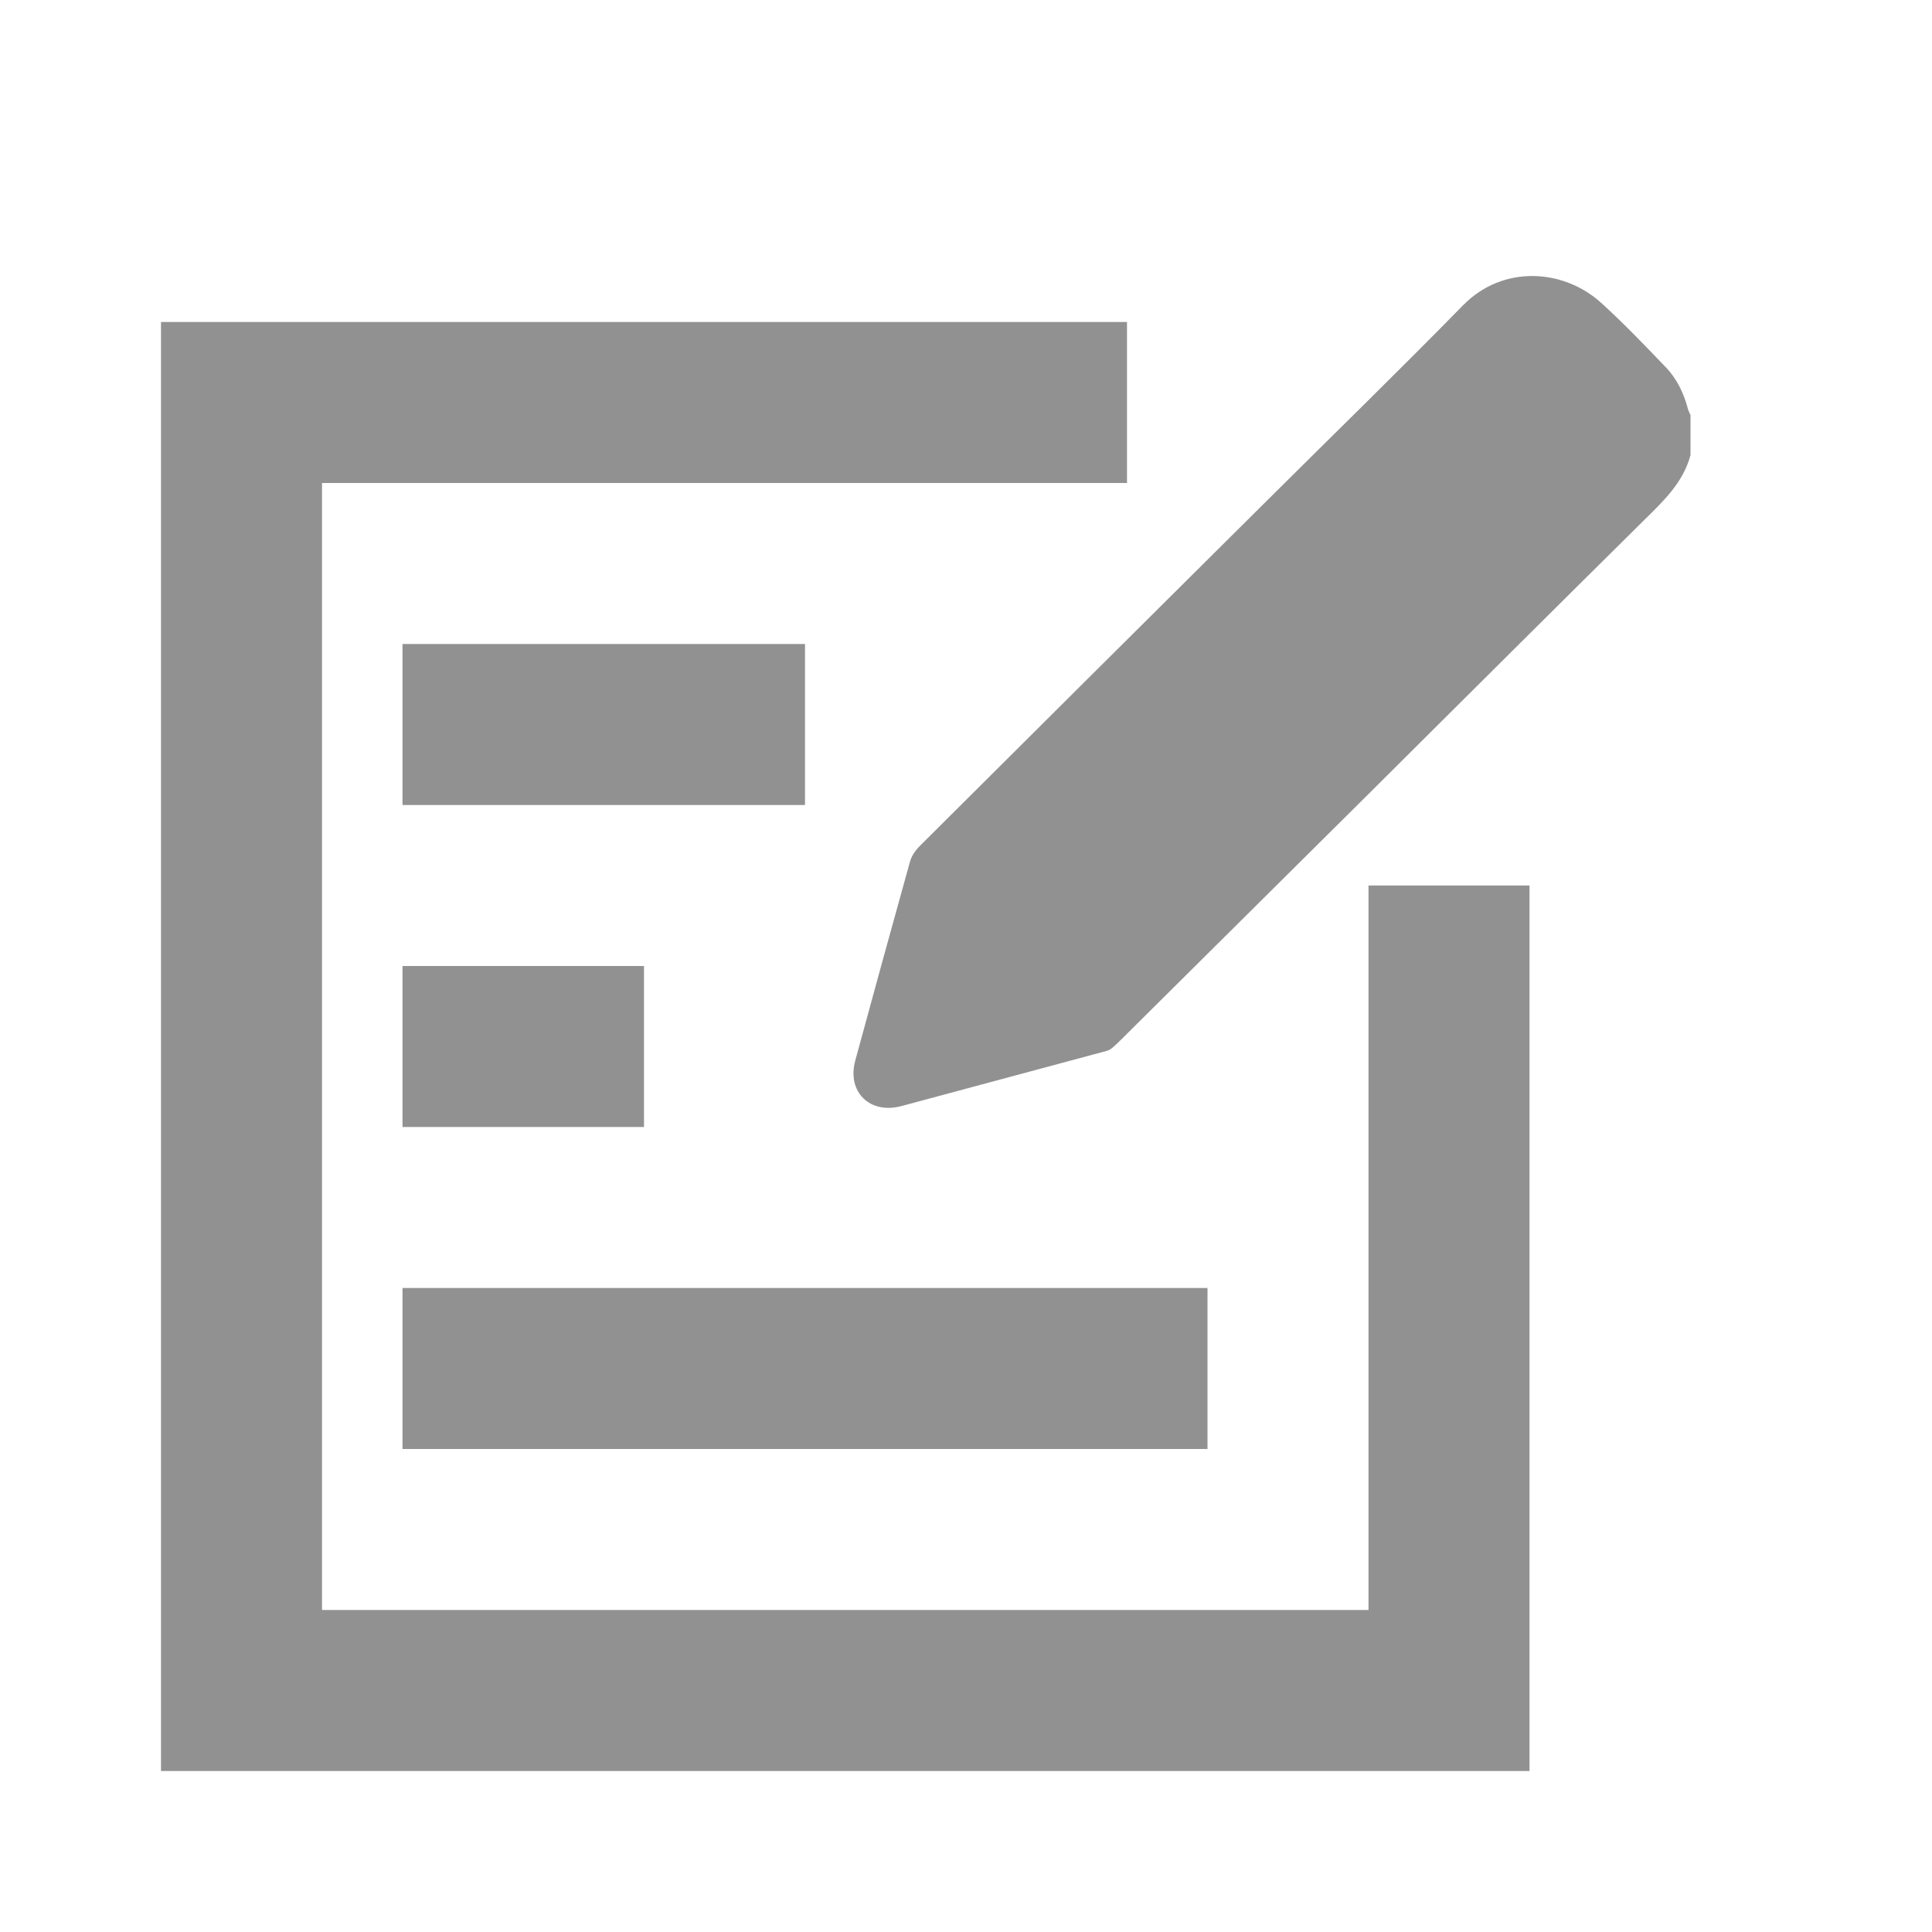<?xml version="1.0" encoding="utf-8"?>
<!-- Generator: Adobe Illustrator 16.0.3, SVG Export Plug-In . SVG Version: 6.00 Build 0)  -->
<!DOCTYPE svg PUBLIC "-//W3C//DTD SVG 1.1//EN" "http://www.w3.org/Graphics/SVG/1.1/DTD/svg11.dtd">
<svg version="1.1" id="圖層_1" xmlns="http://www.w3.org/2000/svg" xmlns:xlink="http://www.w3.org/1999/xlink" x="0px" y="0px"
	 width="24px" height="24px" viewBox="0 0 24 24" enable-background="new 0 0 24 24" xml:space="preserve">
<g>
	<path fill-rule="evenodd" clip-rule="evenodd" fill="#919191" d="M21,5.654c-0.092,0.343-0.338,0.572-0.579,0.81
		c-1.172,1.159-2.339,2.323-3.507,3.485c-0.961,0.954-1.921,1.907-2.881,2.86c-0.064,0.064-0.127,0.128-0.194,0.189
		c-0.025,0.023-0.056,0.047-0.089,0.056c-0.85,0.229-1.701,0.458-2.552,0.686c-0.394,0.105-0.68-0.176-0.573-0.568
		c0.225-0.825,0.451-1.65,0.681-2.475c0.02-0.067,0.067-0.135,0.119-0.187c1.419-1.415,2.841-2.828,4.263-4.241
		c0.829-0.825,1.668-1.641,2.486-2.476c0.5-0.51,1.253-0.45,1.715-0.032c0.279,0.253,0.541,0.527,0.803,0.8
		c0.139,0.144,0.225,0.324,0.276,0.519C20.975,5.106,20.989,5.131,21,5.157C21,5.323,21,5.488,21,5.654z"/>
	<polyline fill-rule="evenodd" clip-rule="evenodd" fill="none" stroke="#919191" stroke-width="2" stroke-miterlimit="10" points="
		14,5 3,5 3,21 18,21 18,11 	"/>
	
		<line fill-rule="evenodd" clip-rule="evenodd" fill="none" stroke="#919191" stroke-width="2" stroke-miterlimit="10" x1="5" y1="9" x2="10" y2="9"/>
	
		<line fill-rule="evenodd" clip-rule="evenodd" fill="none" stroke="#919191" stroke-width="2" stroke-miterlimit="10" x1="5" y1="13" x2="8" y2="13"/>
	
		<line fill-rule="evenodd" clip-rule="evenodd" fill="none" stroke="#919191" stroke-width="2" stroke-miterlimit="10" x1="5" y1="17" x2="15" y2="17"/>
</g>
</svg>
